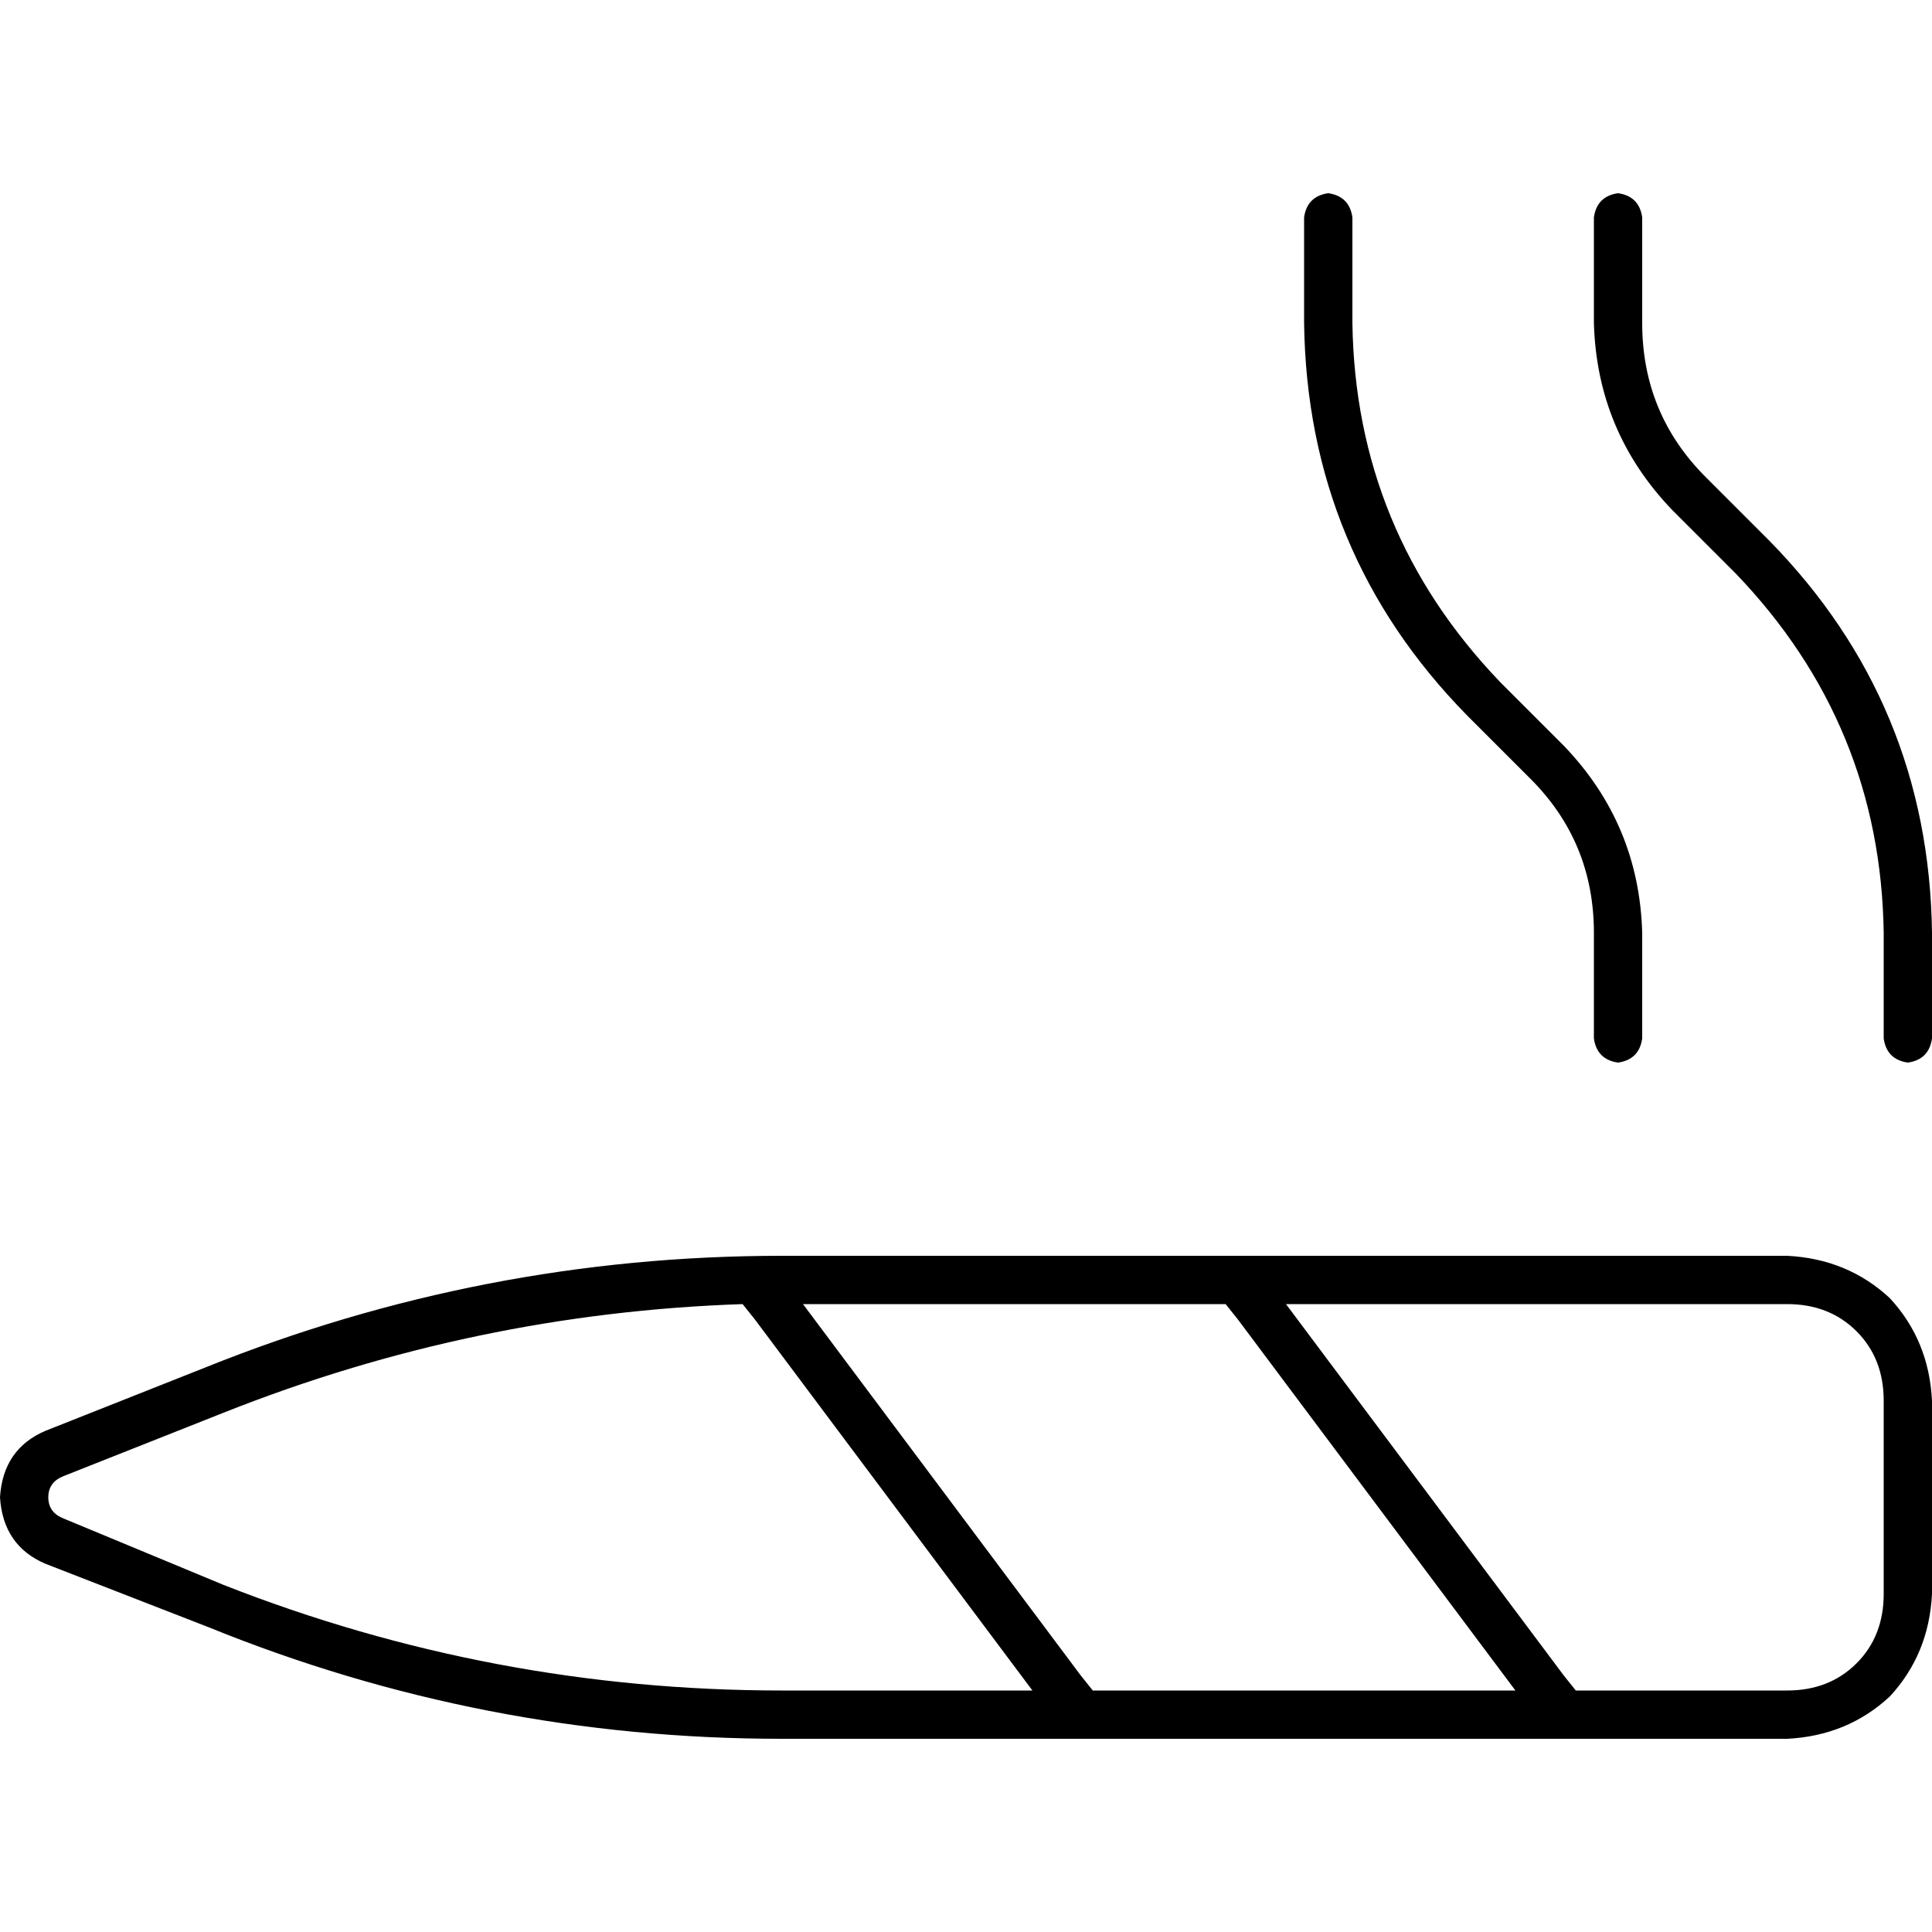 <svg xmlns="http://www.w3.org/2000/svg" viewBox="0 0 512 512">
  <path d="M 358.4 57.6 Q 357.6 52 352 51.2 Q 346.4 52 345.6 57.6 L 345.6 85.6 Q 346.4 146.4 388.8 189.6 L 405.6 206.4 Q 422.4 223.2 422.4 247.2 L 422.4 275.2 Q 423.2 280.8 428.8 281.6 Q 434.4 280.8 435.2 275.2 L 435.2 247.2 Q 434.4 218.4 414.4 197.6 L 397.6 180.8 Q 359.2 140.8 358.4 85.6 L 358.4 57.6 L 358.4 57.6 Z M 499.2 275.2 Q 500 280.8 505.6 281.6 Q 511.2 280.8 512 275.2 L 512 247.2 Q 511.2 186.4 468.8 143.2 L 452 126.4 Q 435.2 109.6 435.2 85.6 L 435.2 57.6 Q 434.4 52 428.8 51.2 Q 423.2 52 422.4 57.6 L 422.4 85.6 Q 423.2 114.4 443.2 135.2 L 460 152 Q 498.4 192 499.2 247.2 L 499.2 275.2 L 499.2 275.2 Z M 212.8 345.6 L 324.8 345.6 L 328 349.6 L 401.6 448 L 289.6 448 L 286.4 444 L 212.8 345.6 L 212.8 345.6 Z M 340.8 345.6 L 473.6 345.6 Q 484.8 345.6 492 352.8 Q 499.2 360 499.2 371.2 L 499.2 422.4 Q 499.2 433.6 492 440.8 Q 484.8 448 473.6 448 L 417.6 448 L 414.4 444 L 340.8 345.6 L 340.8 345.6 Z M 273.6 448 L 207.2 448 Q 130.4 448 59.2 420 L 16.8 402.4 Q 12.8 400.8 12.8 396.8 Q 12.8 392.8 16.8 391.2 L 59.2 374.4 Q 125.6 348 196.8 345.6 L 200 349.6 L 273.6 448 L 273.6 448 Z M 473.6 332.8 L 207.2 332.8 Q 128 332.8 54.4 362.4 L 12 379.2 Q 0.8 384 0 396.8 Q 0.8 409.6 12 414.4 L 55.2 431.2 Q 128 460.8 207.2 460.8 L 473.6 460.8 Q 489.6 460 500.8 449.6 Q 511.2 438.4 512 422.4 L 512 371.2 Q 511.2 355.2 500.8 344 Q 489.6 333.6 473.6 332.8 L 473.6 332.8 Z" />
</svg>